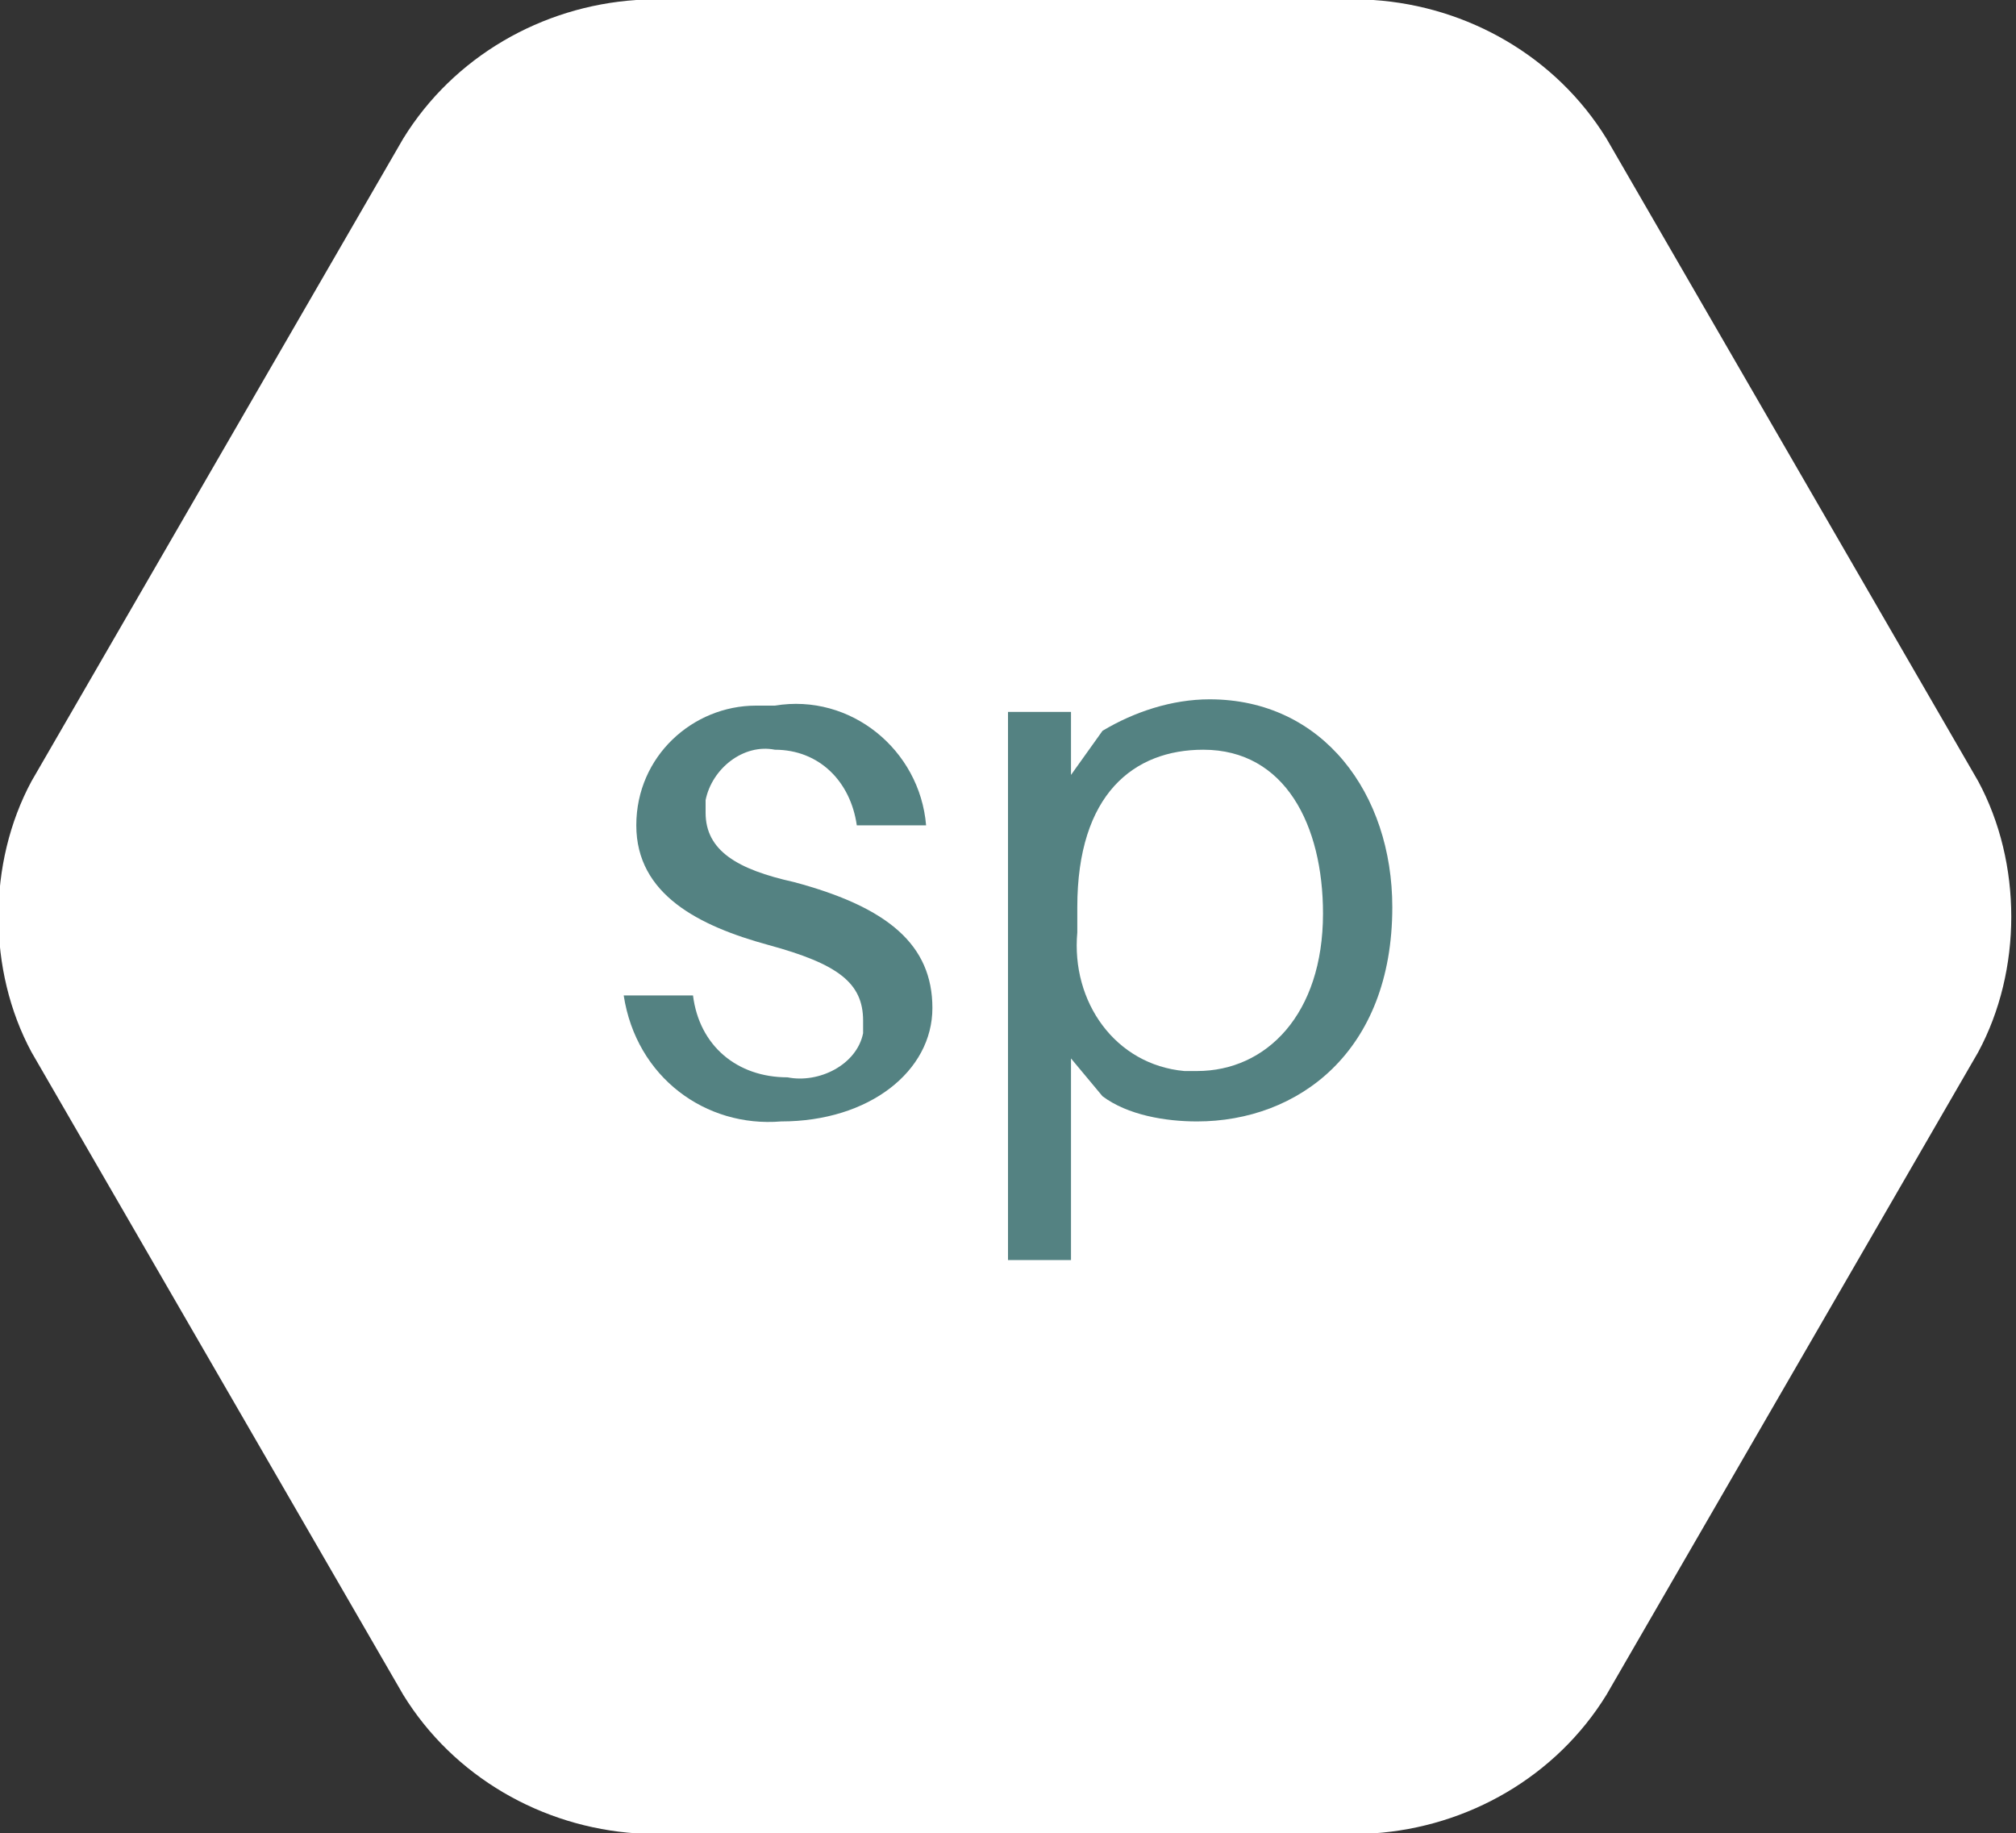 <?xml version="1.0" encoding="utf-8"?>
<!-- Generator: Adobe Illustrator 19.2.0, SVG Export Plug-In . SVG Version: 6.00 Build 0)  -->
<svg version="1.1" id="Layer_1" xmlns="http://www.w3.org/2000/svg" xmlns:xlink="http://www.w3.org/1999/xlink" x="0px" y="0px"
	 viewBox="0 0 32 29.1" style="enable-background:new 0 0 32 29.1;" xml:space="preserve">
<rect x="0" y="0" width="32" height="29.1" fill="#333333" stroke="none"/>
<style type="text/css">
	.st0{fill:#FFFFFF;}
	.st1{fill:#444444;}
	.st2{fill:#548282;}
</style>
<title>sp-icon</title>
<path class="st0" d="M31.4,12.4L25.5,2.2c-0.8-1.3-2.2-2.1-3.7-2.2H10.1C8.6,0.1,7.2,0.9,6.4,2.2L0.5,12.4c-0.7,1.3-0.7,3,0,4.3
	l5.9,10.2c0.8,1.3,2.2,2.1,3.7,2.2h11.7c1.5-0.1,2.9-0.9,3.7-2.2l5.9-10.2C32.1,15.4,32.1,13.7,31.4,12.4z"/>
<polygon class="st1" points="11.7,15.8 11.7,15.8 11.7,15.8 "/>
<path class="st2" d="M14.7,13.1h-1.1c-0.1-0.7-0.6-1.2-1.3-1.2c-0.5-0.1-1,0.3-1.1,0.8c0,0.1,0,0.1,0,0.2c0,0.6,0.5,0.9,1.4,1.1
	c1.5,0.4,2.2,1,2.2,2s-1,1.8-2.4,1.8c-1.2,0.1-2.3-0.7-2.5-2c0,0,0,0,0,0H11c0.1,0.8,0.7,1.3,1.5,1.3c0,0,0,0,0,0
	c0.5,0.1,1.1-0.2,1.2-0.7c0-0.1,0-0.1,0-0.2c0-0.6-0.4-0.9-1.5-1.2s-2.1-0.8-2.1-1.9c0-1.1,0.9-1.9,1.9-1.9c0.1,0,0.2,0,0.3,0
	C13.5,11,14.6,11.9,14.7,13.1C14.7,13.1,14.7,13.1,14.7,13.1z"/>
<path class="st2" d="M22.1,14.4c0,2.3-1.5,3.4-3.1,3.4c-0.5,0-1.1-0.1-1.5-0.4L17,16.8V20h-1v-8.7h1v1l0.5-0.7
	c0.5-0.3,1.1-0.5,1.7-0.5C21,11.1,22.1,12.6,22.1,14.4z M21,14.5c0-1.4-0.6-2.6-1.9-2.6c-1.1,0-2,0.7-2,2.5v0.4
	c-0.1,1.1,0.6,2.1,1.7,2.2c0.1,0,0.1,0,0.2,0C20.1,17,21,16.1,21,14.5z"/>
</svg>

